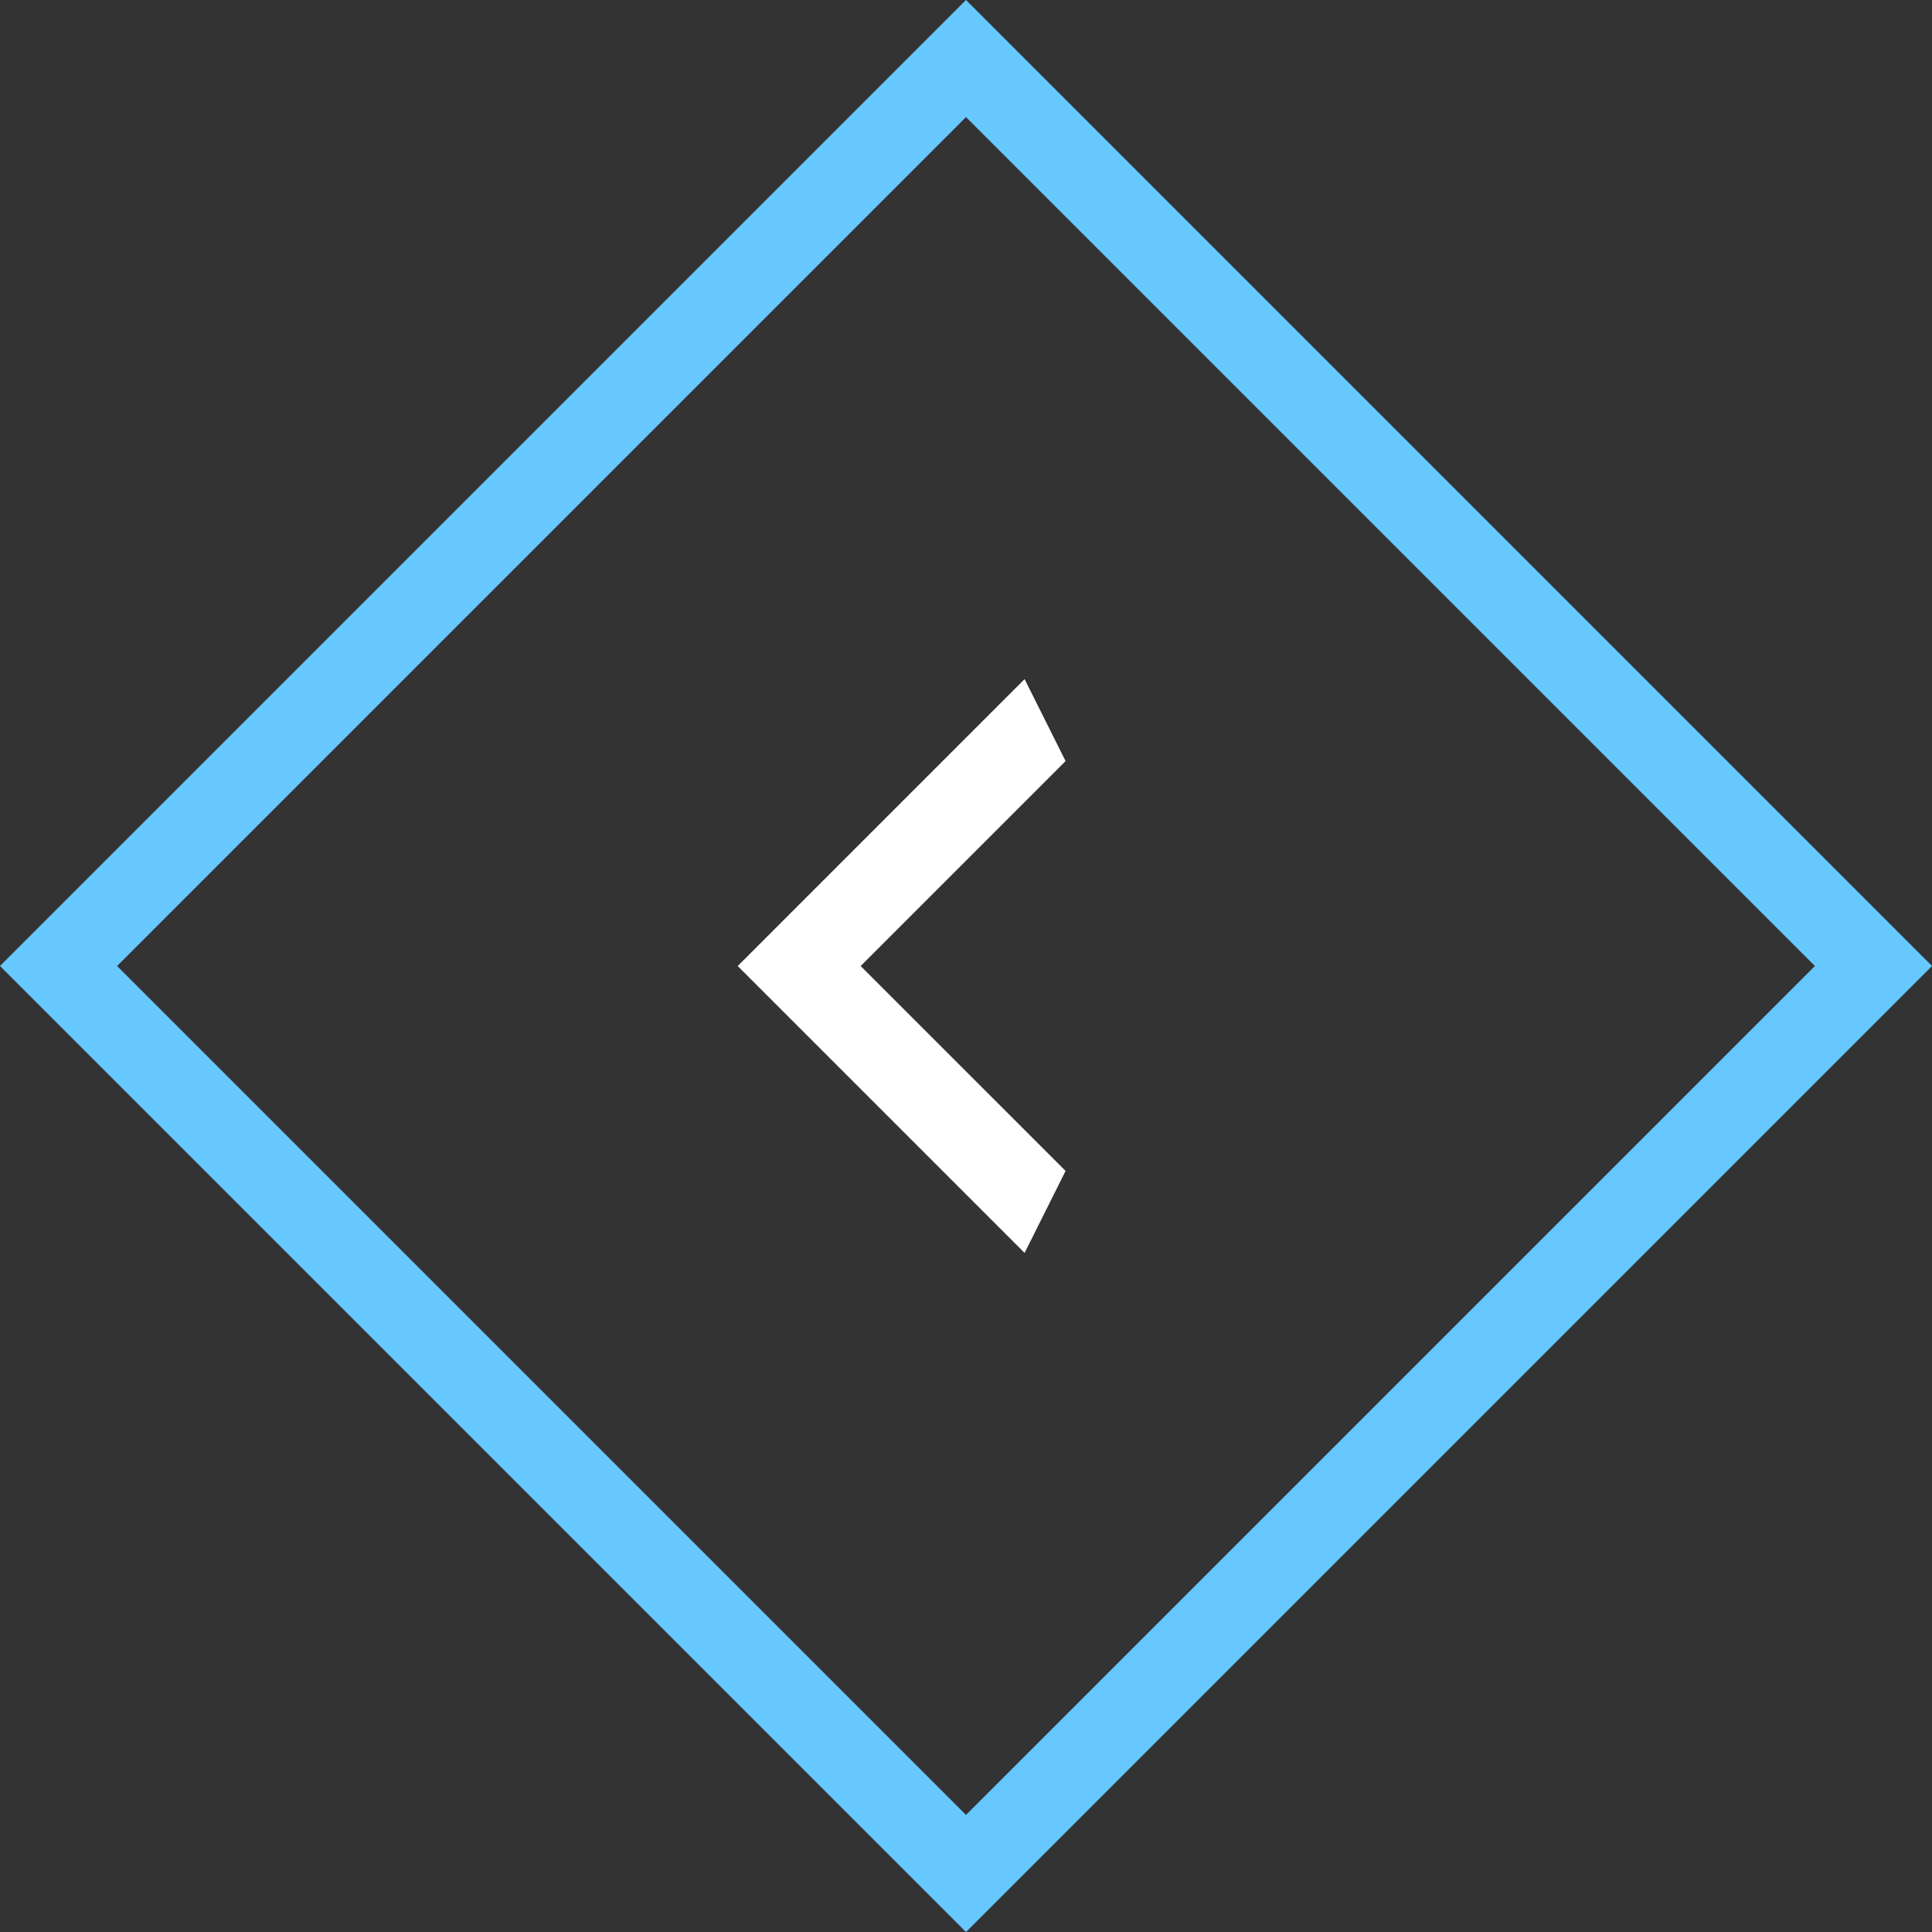 <svg width="70" height="70" viewBox="0 0 70 70" fill="none" xmlns="http://www.w3.org/2000/svg">
<rect x="0" y="0" width="70" height="70" fill="#333333" stroke="none"/>
<rect x="2.121" y="35" width="46.498" height="46.498" transform="rotate(-45 2.121 35)" stroke="#67C8FF" stroke-width="3"/>
<path d="M38.608 27.576L31.183 35.001L38.608 42.425L37.123 45.395L26.729 35.001L37.123 24.606L38.608 27.576Z" fill="white"/>
</svg>
